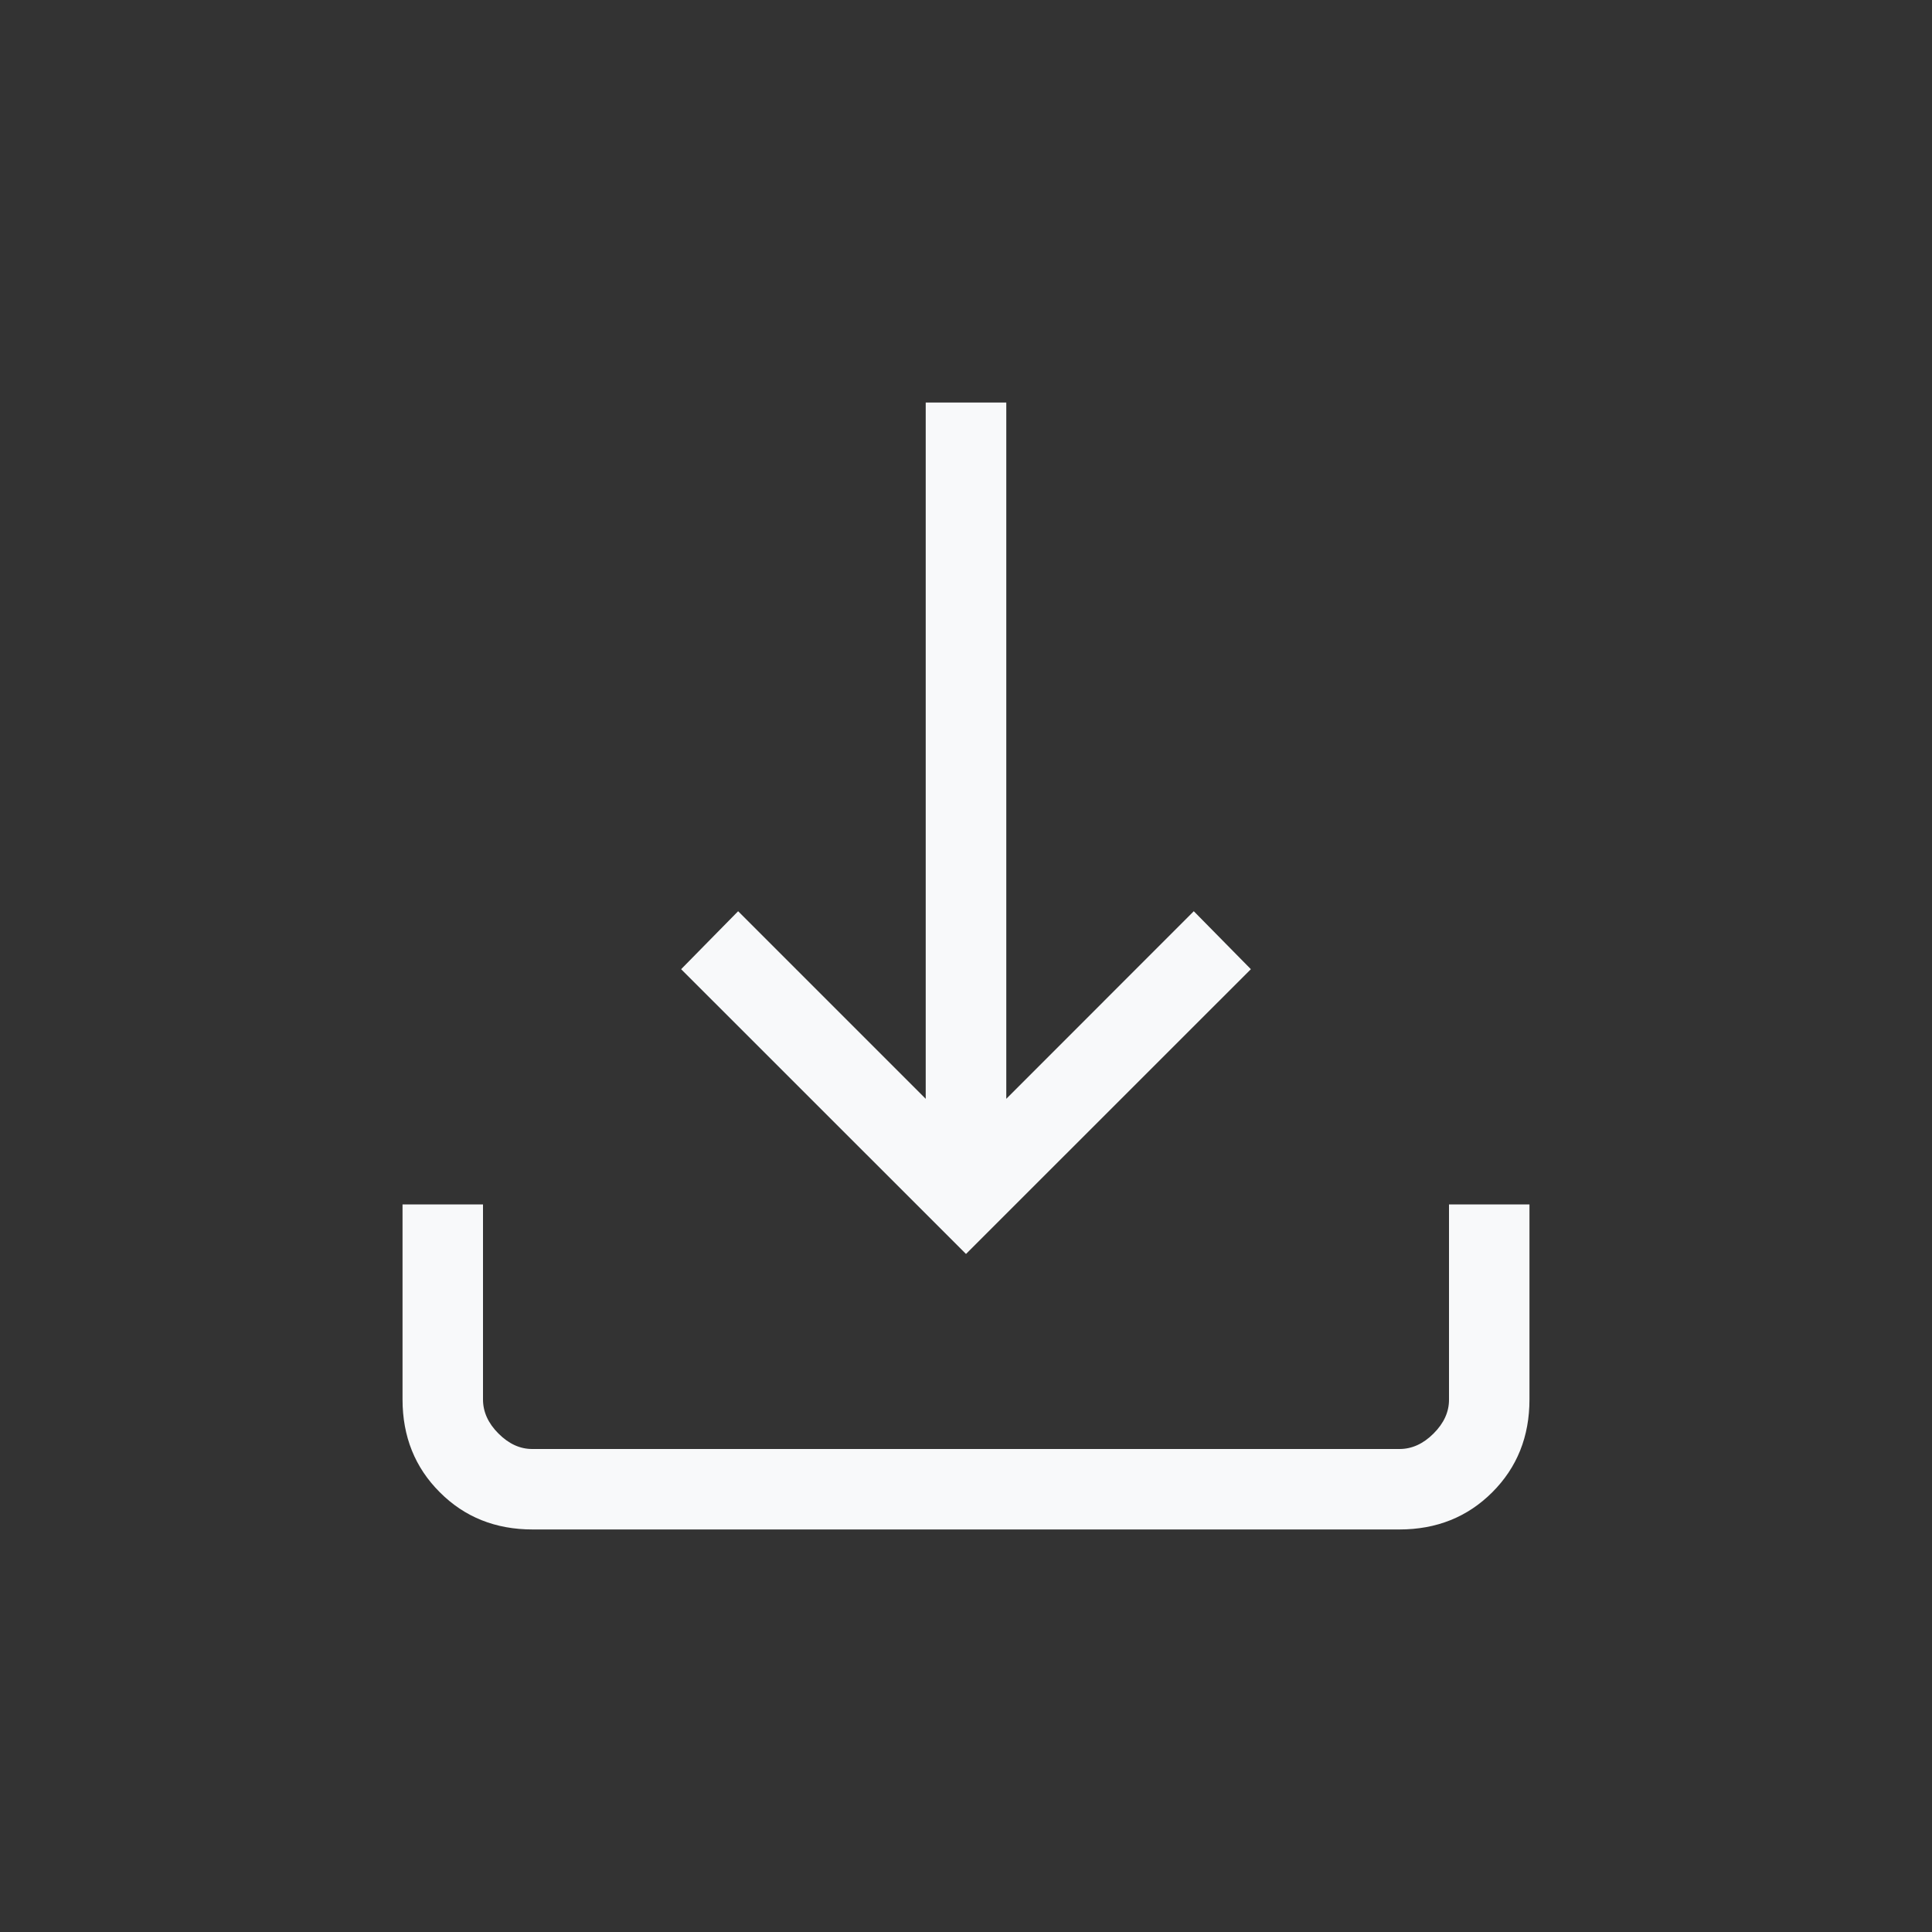 <svg width="20" height="20" viewBox="0 0 20 20" fill="none" xmlns="http://www.w3.org/2000/svg">
<rect x="0" y="0" width="20" height="20" fill="#333333" stroke="none"/>
<g id="material-symbols-light:download">
<path id="Vector" d="M10 12.981L7.051 10.033L7.641 9.433L9.583 11.375V4.167H10.417V11.375L12.358 9.433L12.949 10.033L10 12.981ZM5.513 15.833C5.13 15.833 4.809 15.705 4.553 15.448C4.296 15.192 4.167 14.871 4.167 14.487V12.468H5V14.487C5 14.615 5.053 14.733 5.16 14.84C5.267 14.947 5.384 15.001 5.513 15H14.488C14.615 15 14.733 14.947 14.84 14.84C14.947 14.733 15.001 14.616 15 14.487V12.468H15.833V14.487C15.833 14.871 15.705 15.191 15.448 15.448C15.192 15.704 14.871 15.833 14.487 15.833H5.513Z" fill="#F8F9FA"/>
</g>
</svg>

